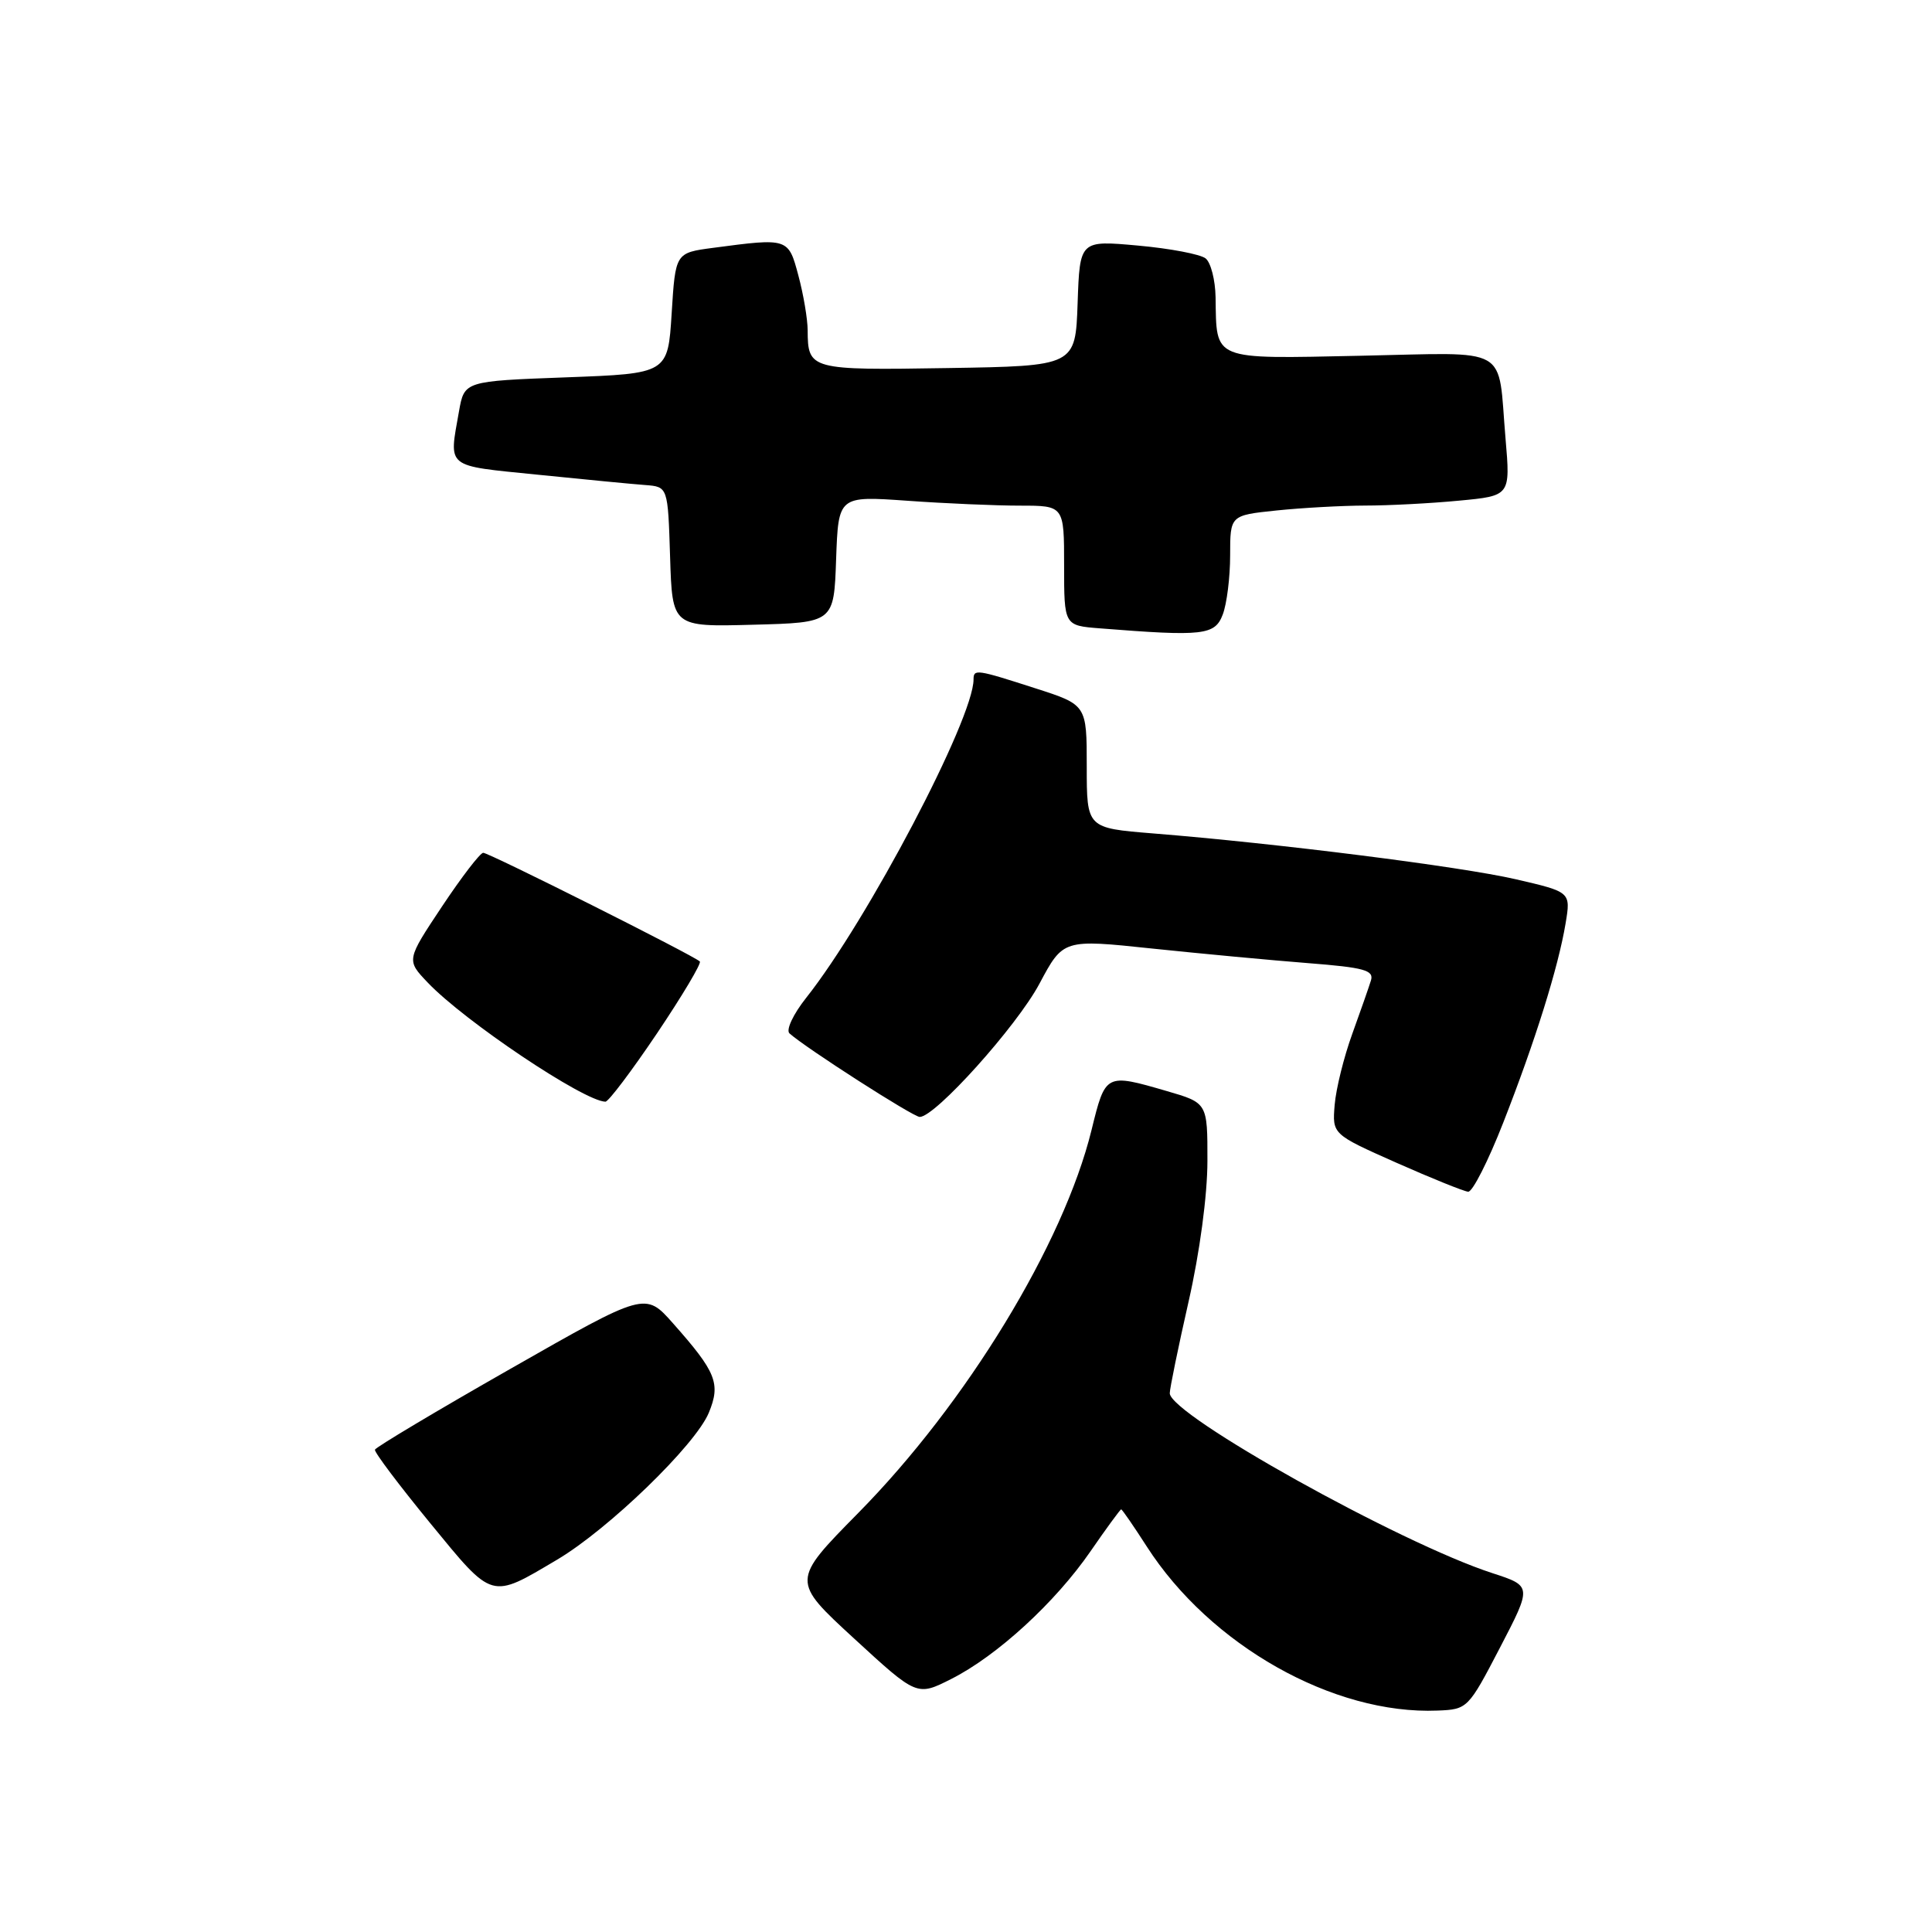 <?xml version="1.0" encoding="UTF-8" standalone="no"?>
<!DOCTYPE svg PUBLIC "-//W3C//DTD SVG 1.1//EN" "http://www.w3.org/Graphics/SVG/1.1/DTD/svg11.dtd" >
<svg xmlns="http://www.w3.org/2000/svg" xmlns:xlink="http://www.w3.org/1999/xlink" version="1.1" viewBox="0 0 256 256">
 <g >
 <path fill="currentColor"
d=" M 198.75 218.33 C 203.00 210.16 203.00 210.16 197.75 208.45 C 185.47 204.46 155.00 187.46 155.00 184.61 C 155.00 183.98 156.12 178.52 157.49 172.48 C 158.97 165.98 159.99 158.37 159.99 153.82 C 160.00 146.14 160.00 146.14 154.60 144.57 C 146.48 142.21 146.48 142.22 144.63 149.75 C 140.92 164.83 128.06 185.94 113.72 200.48 C 104.86 209.47 104.86 209.47 113.18 217.12 C 121.50 224.77 121.50 224.77 126.05 222.47 C 132.13 219.40 139.84 212.32 144.51 205.54 C 146.61 202.49 148.44 200.00 148.56 200.00 C 148.69 200.00 150.21 202.21 151.94 204.90 C 160.35 218.01 176.68 227.23 190.50 226.66 C 194.45 226.50 194.55 226.40 198.75 218.33 Z  M 73.83 206.66 C 80.64 202.62 92.15 191.48 93.92 187.20 C 95.52 183.33 94.91 181.81 89.18 175.35 C 85.50 171.19 85.50 171.19 67.68 181.35 C 57.88 186.93 49.78 191.77 49.68 192.09 C 49.58 192.42 52.88 196.79 57.00 201.82 C 65.40 212.06 64.94 211.92 73.83 206.66 Z  M 199.19 148.75 C 203.43 137.93 206.48 128.18 207.45 122.35 C 208.14 118.19 208.14 118.19 200.82 116.50 C 193.52 114.82 169.32 111.76 152.75 110.43 C 144.00 109.72 144.00 109.72 144.00 101.56 C 144.00 93.39 144.00 93.39 137.18 91.20 C 129.37 88.68 129.00 88.63 129.00 90.03 C 129.00 95.24 114.96 121.95 106.82 132.22 C 105.10 134.39 104.12 136.48 104.61 136.93 C 106.76 138.86 121.00 148.00 121.87 148.00 C 123.93 148.00 134.74 135.96 137.73 130.35 C 140.88 124.44 140.88 124.44 152.69 125.69 C 159.19 126.37 168.47 127.24 173.33 127.62 C 180.76 128.20 182.07 128.56 181.66 129.91 C 181.39 130.78 180.28 133.97 179.18 137.00 C 178.08 140.03 177.03 144.25 176.85 146.40 C 176.53 150.29 176.53 150.29 185.01 154.06 C 189.68 156.13 193.97 157.86 194.54 157.91 C 195.11 157.96 197.20 153.84 199.19 148.75 Z  M 87.06 136.92 C 90.42 131.92 92.97 127.64 92.73 127.40 C 91.96 126.63 64.80 113.00 64.03 113.00 C 63.63 113.00 61.17 116.20 58.57 120.11 C 53.84 127.22 53.84 127.22 56.67 130.19 C 61.55 135.32 77.35 145.91 80.22 145.98 C 80.62 145.99 83.70 141.91 87.06 136.92 Z  M 162.02 81.43 C 162.56 80.02 163.00 76.49 163.00 73.58 C 163.00 68.28 163.00 68.28 169.15 67.64 C 172.53 67.29 177.81 67.00 180.90 66.99 C 183.98 66.99 189.57 66.70 193.32 66.34 C 200.14 65.70 200.14 65.70 199.49 58.10 C 198.42 45.59 200.42 46.73 180.25 47.14 C 160.43 47.55 161.21 47.86 161.07 39.37 C 161.03 37.10 160.44 34.79 159.75 34.24 C 159.06 33.69 155.03 32.92 150.79 32.54 C 143.08 31.84 143.08 31.84 142.79 40.17 C 142.50 48.50 142.50 48.50 125.57 48.77 C 107.33 49.07 107.04 48.99 107.02 43.76 C 107.01 42.26 106.46 39.00 105.79 36.51 C 104.46 31.52 104.45 31.52 94.50 32.84 C 89.50 33.50 89.50 33.50 89.00 41.50 C 88.50 49.50 88.50 49.50 75.01 50.00 C 61.53 50.50 61.53 50.50 60.82 54.50 C 59.48 62.12 58.89 61.65 71.25 62.90 C 77.44 63.53 83.85 64.15 85.50 64.27 C 88.50 64.50 88.50 64.50 88.79 73.78 C 89.08 83.07 89.08 83.07 99.79 82.78 C 110.50 82.50 110.50 82.50 110.79 74.10 C 111.09 65.71 111.09 65.71 120.20 66.35 C 125.21 66.71 131.94 67.00 135.15 67.00 C 141.00 67.00 141.00 67.00 141.00 74.95 C 141.00 82.89 141.00 82.89 145.75 83.26 C 159.46 84.35 160.98 84.17 162.02 81.43 Z "/>
</g>
</svg>